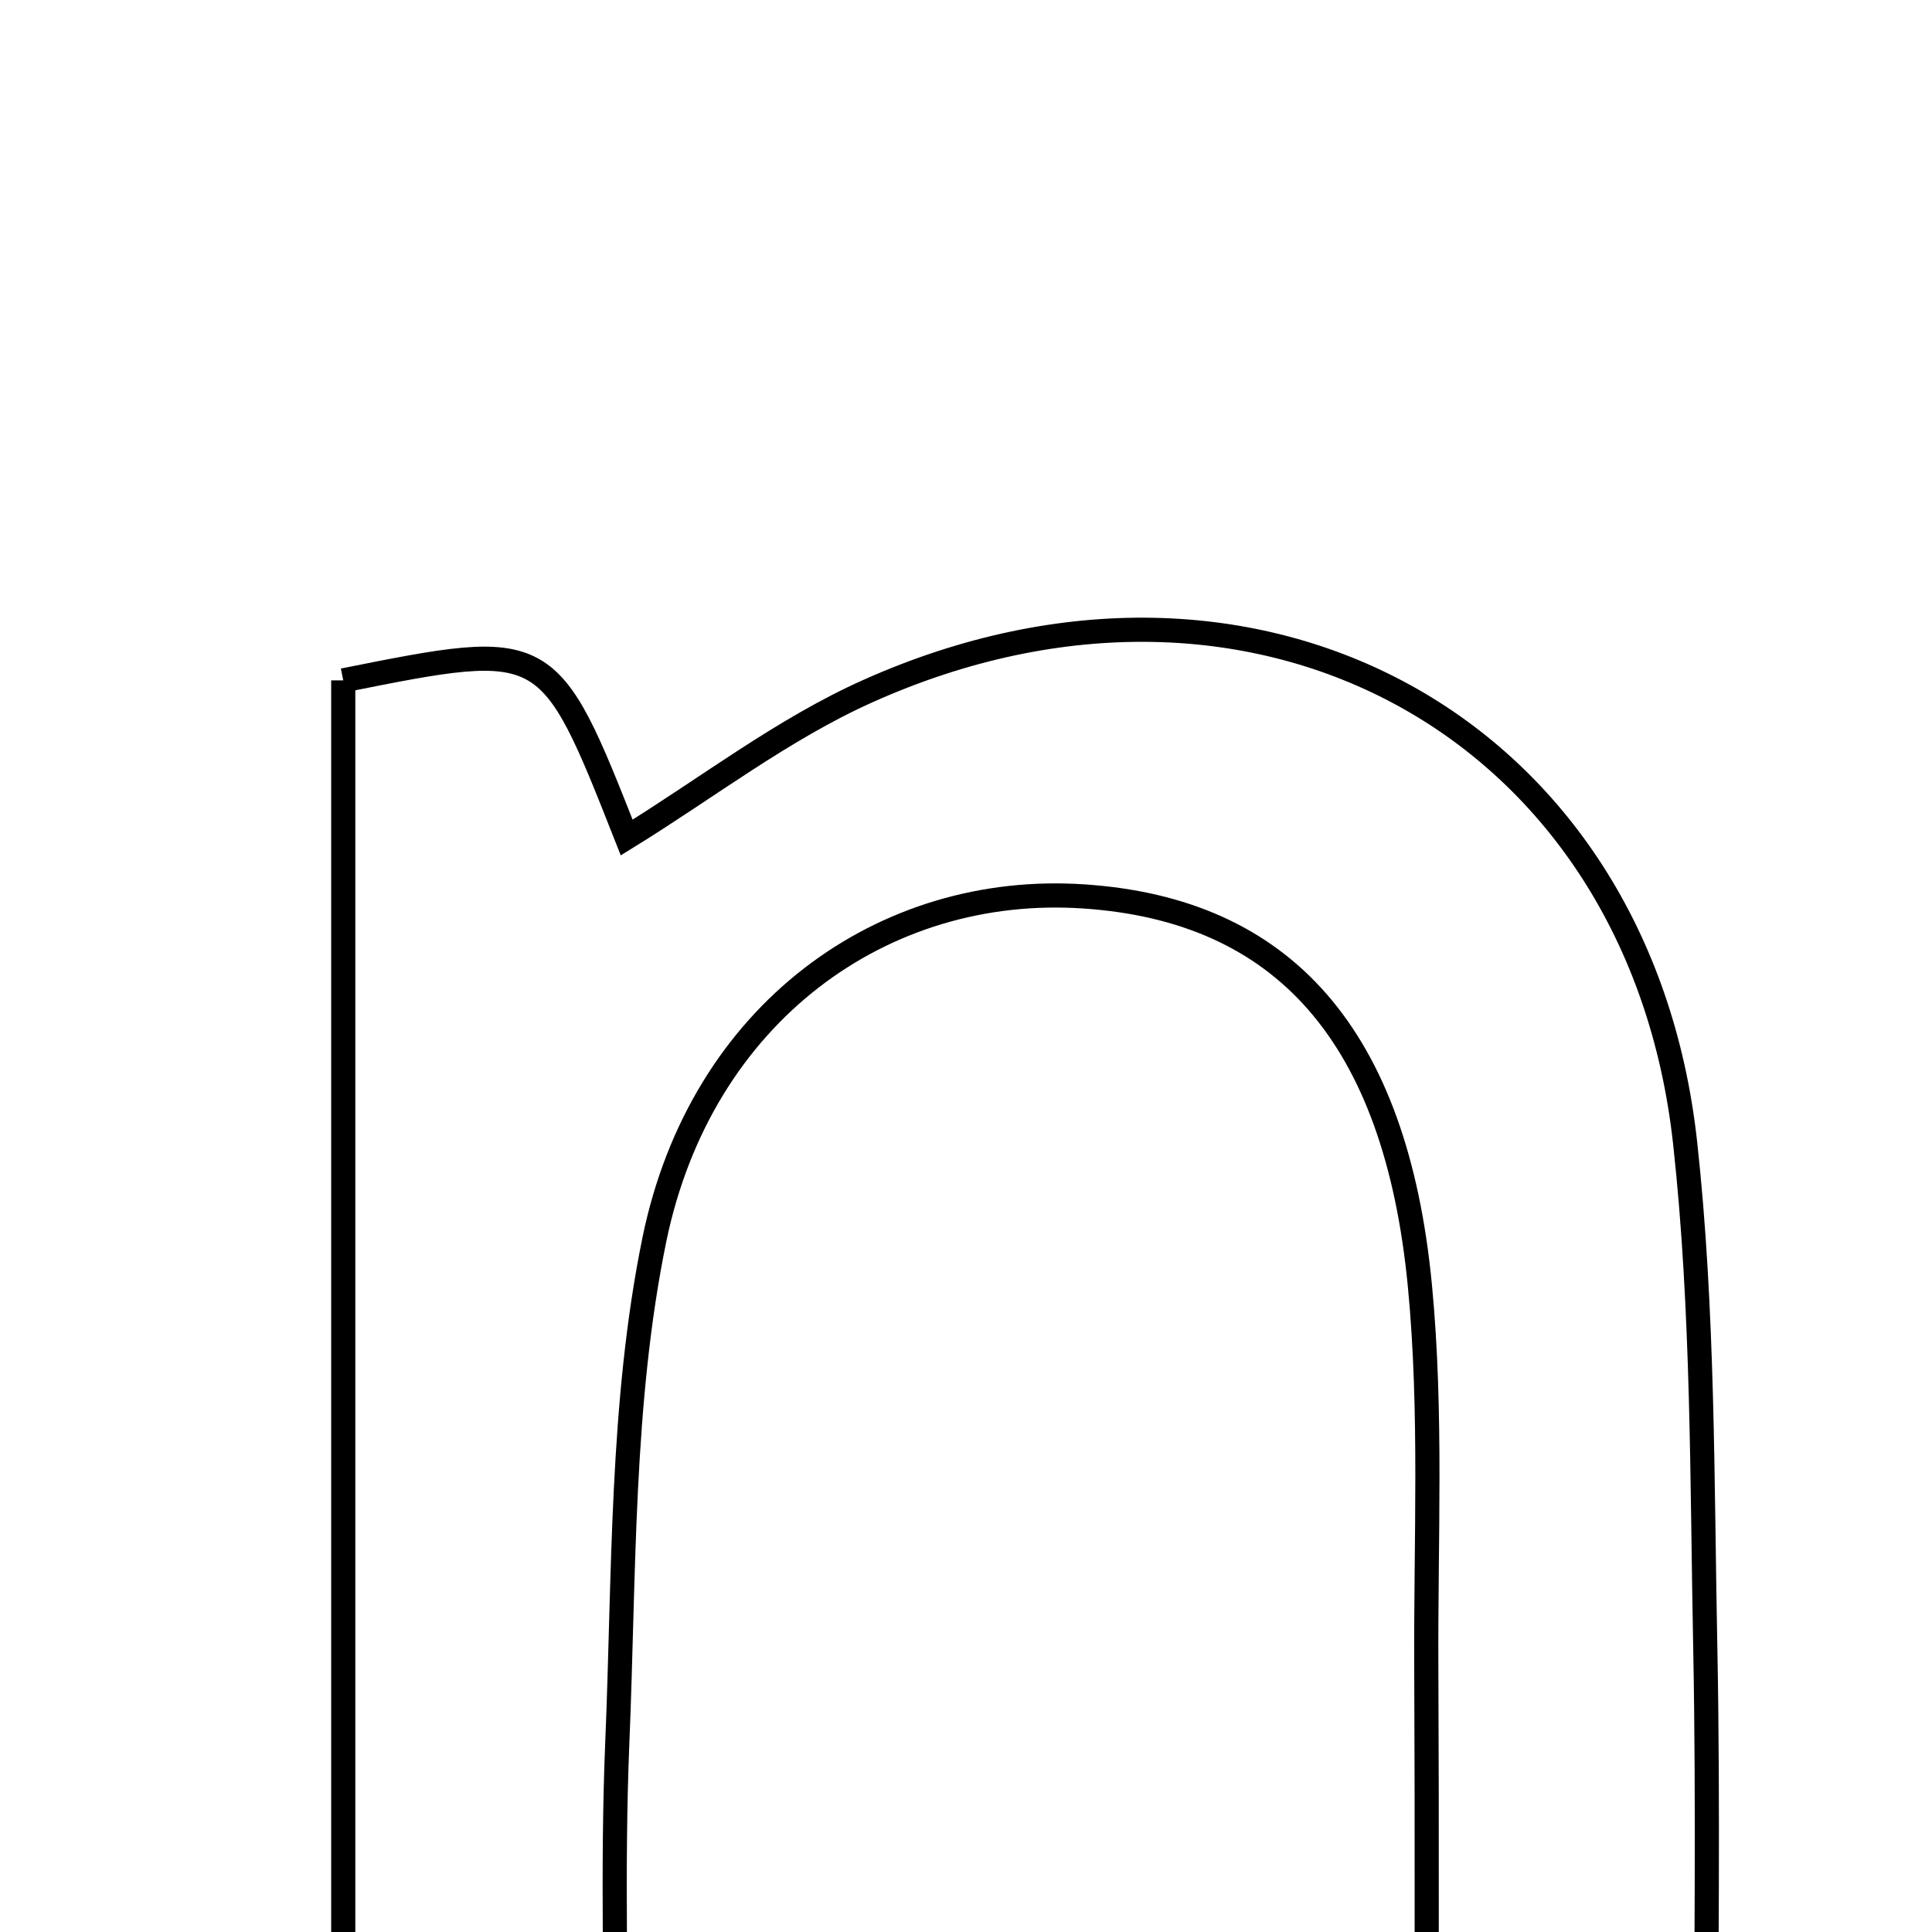<svg xmlns="http://www.w3.org/2000/svg" viewBox="0.0 0.0 24.0 24.0" height="200px" width="200px"><path fill="none" stroke="black" stroke-width=".3" stroke-opacity="1.0"  filling="0" d="M4.264 8.452 C6.814 7.942 6.814 7.942 7.785 10.404 C8.785 9.788 9.727 9.056 10.784 8.584 C15.609 6.424 20.366 9.039 20.933 14.195 C21.162 16.28 21.142 18.395 21.184 20.497 C21.222 22.453 21.192 24.41 21.192 26.566 C20.071 26.714 19.211 26.827 17.721 27.023 C17.721 24.783 17.728 22.744 17.718 20.706 C17.71 19.129 17.789 17.541 17.639 15.977 C17.34 12.854 15.937 11.302 13.467 11.136 C10.968 10.966 8.707 12.588 8.129 15.398 C7.712 17.431 7.756 19.564 7.668 21.655 C7.604 23.216 7.656 24.782 7.656 26.691 C6.304 26.691 5.45 26.691 4.264 26.691 C4.264 20.5 4.264 14.497 4.264 8.452"></path></svg>